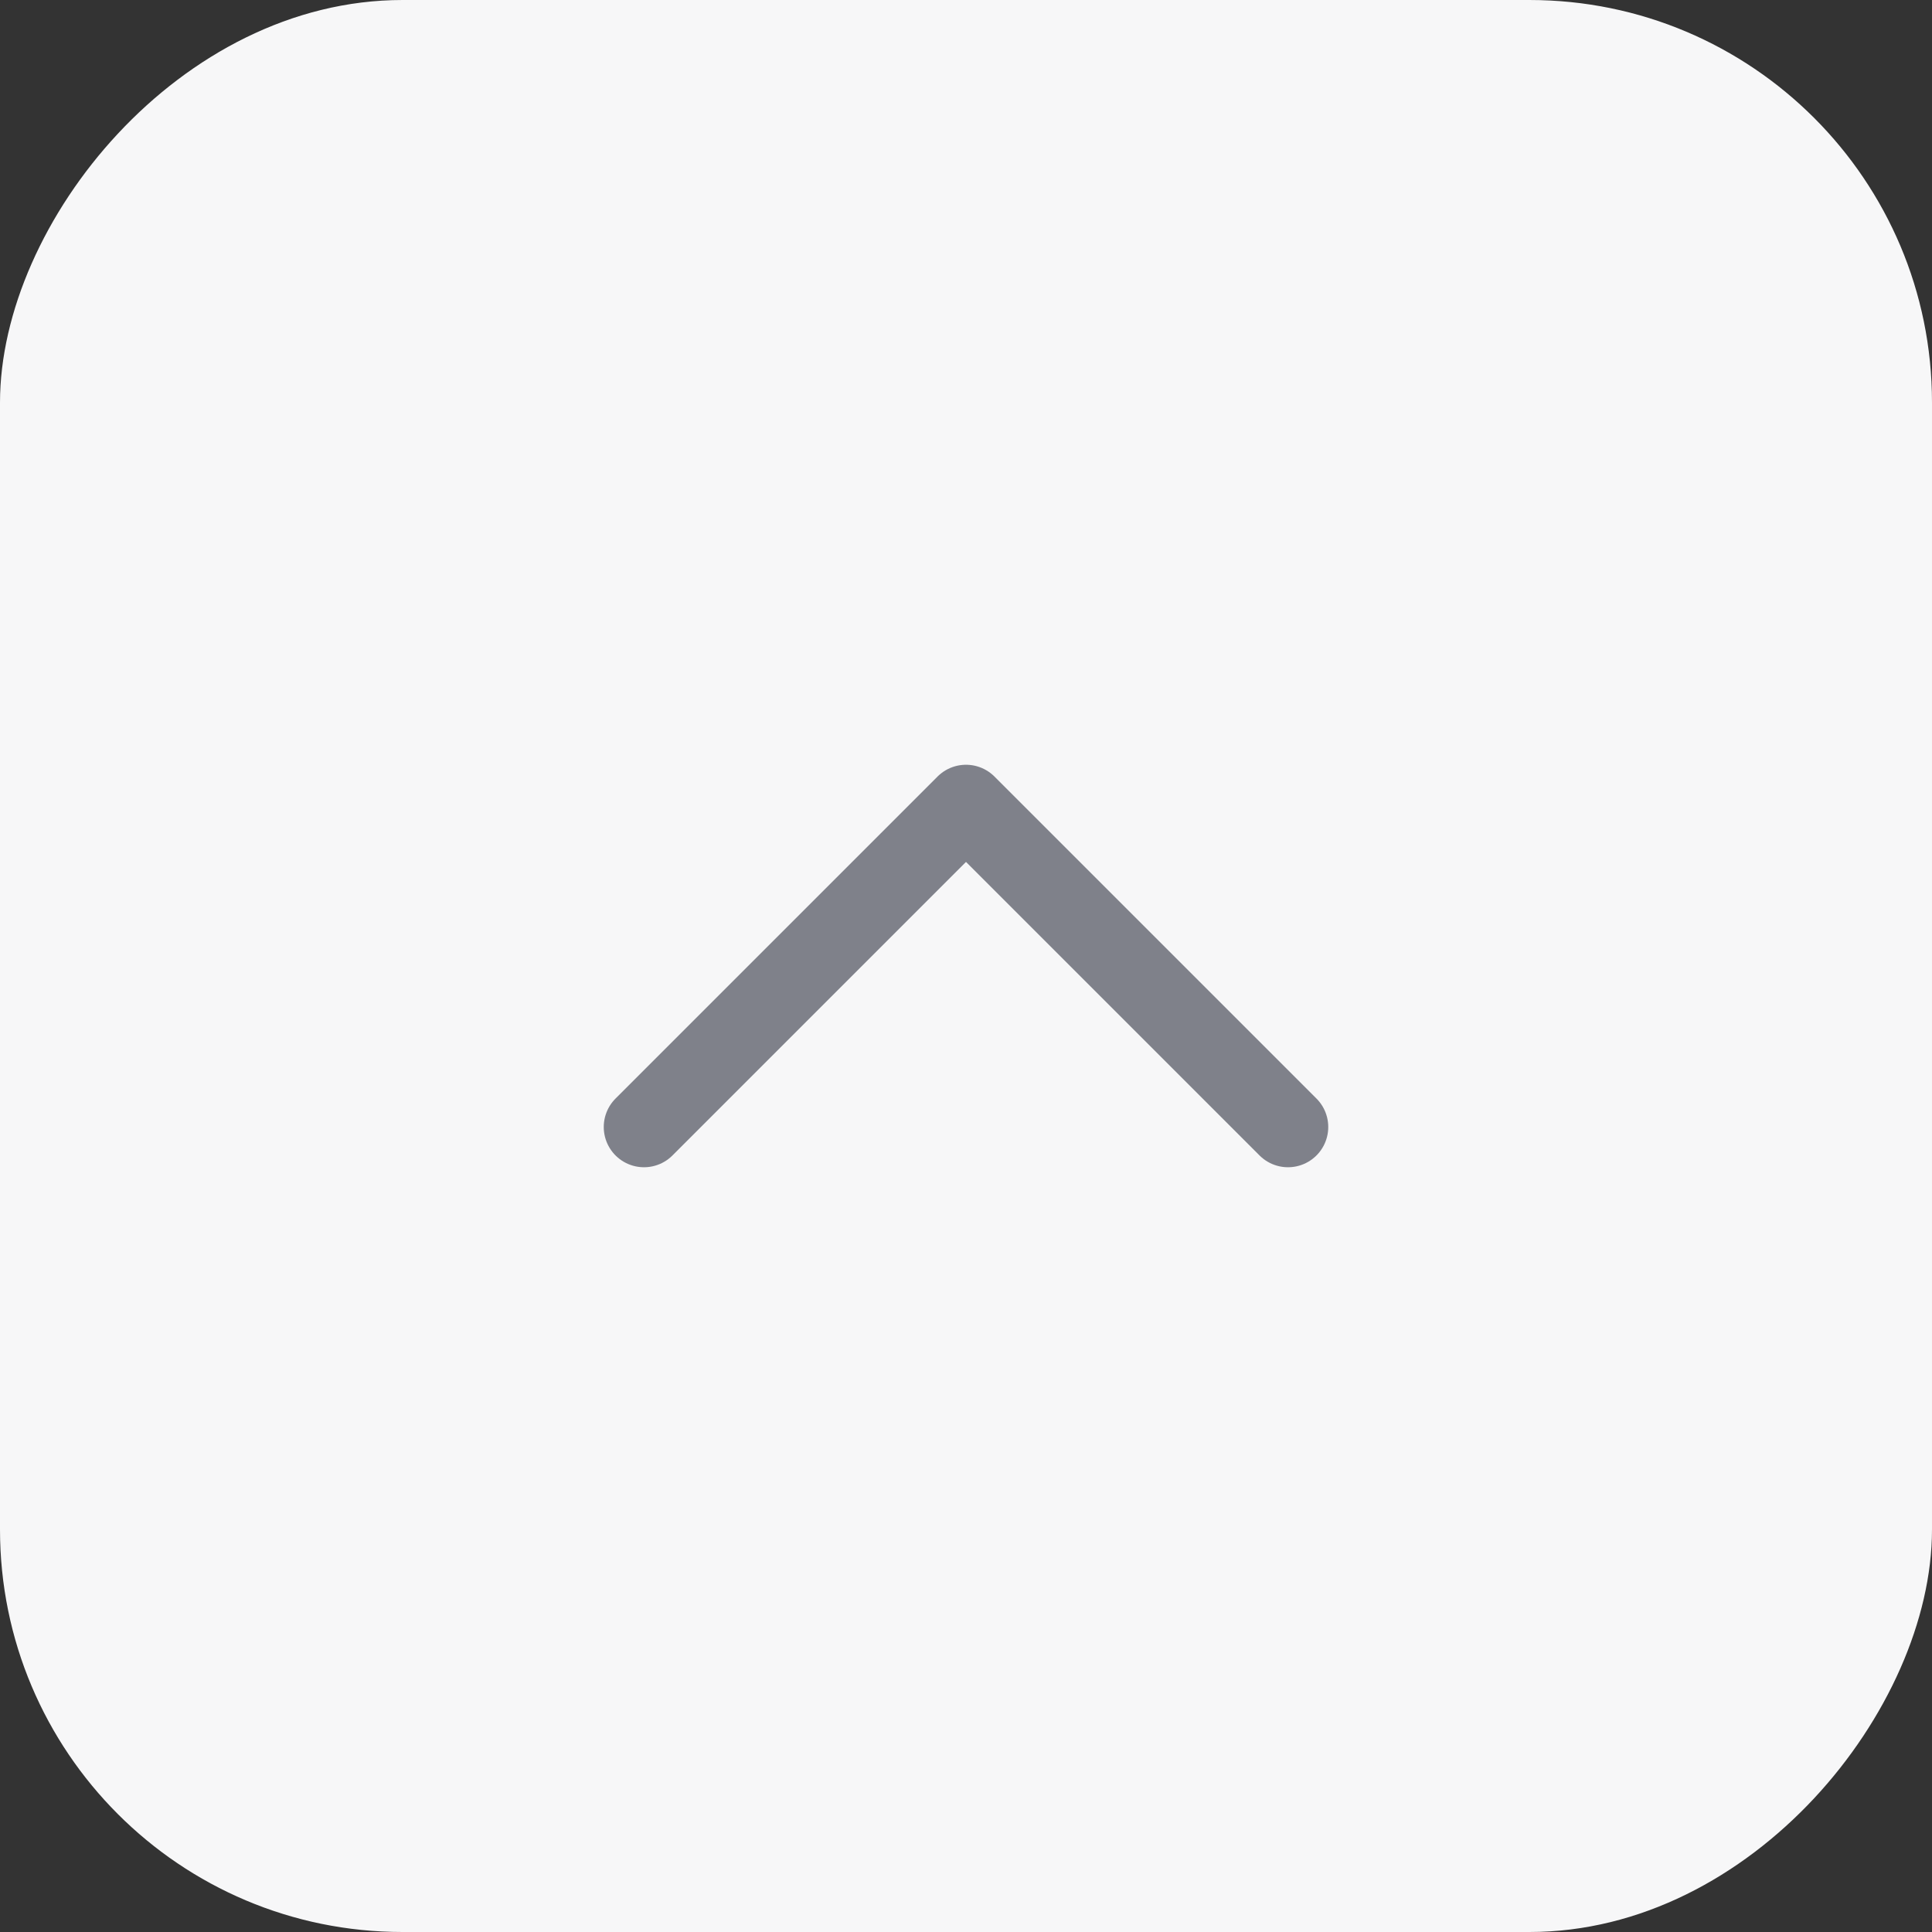 <svg width="24" height="24" viewBox="0 0 24 24" fill="none" xmlns="http://www.w3.org/2000/svg">
<rect x="0" y="0" width="24" height="24" fill="#333333" stroke="none"/>
<rect width="24" height="24" rx="5" transform="matrix(1 8.74228e-08 8.74228e-08 -1 0 24)" fill="#F7F7F8"/>
<path d="M16 14L12 10L8 14" stroke="#7F818A" stroke-linecap="round" stroke-linejoin="round"/>
</svg>

